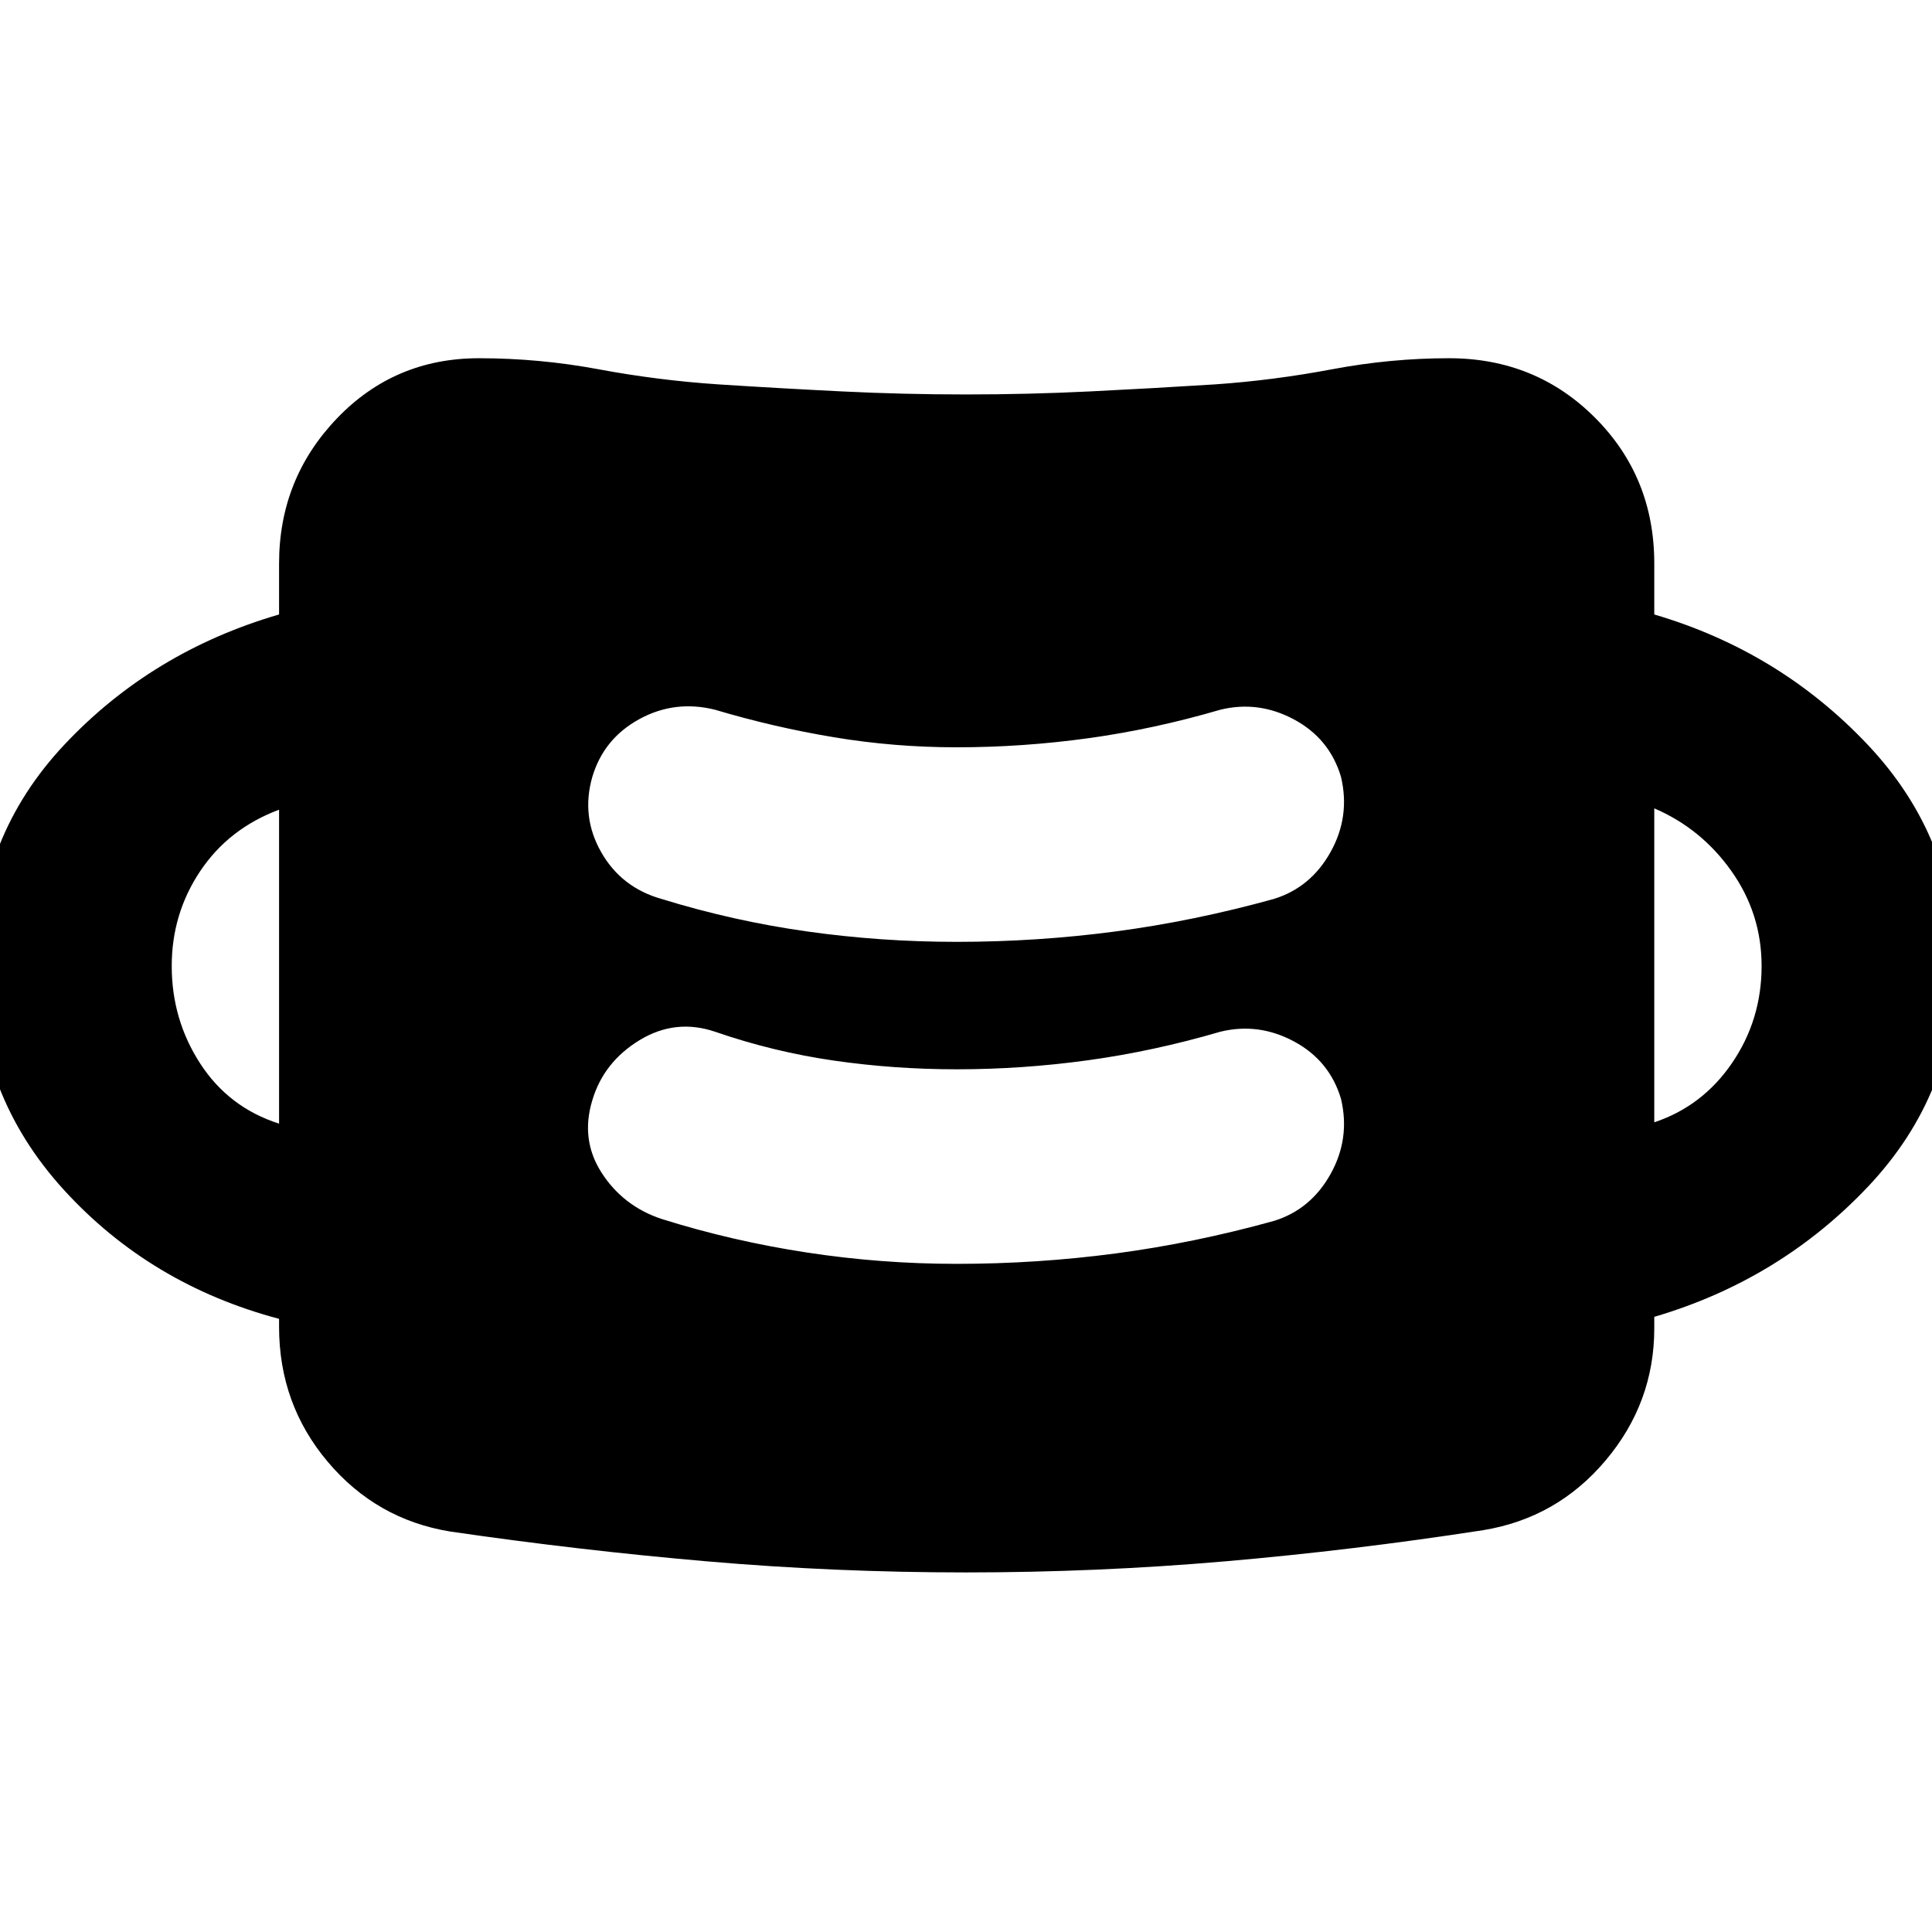 <svg xmlns="http://www.w3.org/2000/svg" height="40" viewBox="0 -960 960 960" width="40"><path d="M480-178.67q-65 0-128.67-5.5-63.66-5.5-127.66-14.83-36.67-6-60.84-34.67-24.16-28.66-24.16-67v-4q-64-17-107-64.16-43-47.17-43-111.17t43.5-110.17q43.5-46.16 106.5-64.5V-680q0-42 28.66-72Q196-782 238-782q30 0 59.5 5.5T357-769q31 2 61.5 3.5T480-764q31 0 61.5-1.5t62.17-3.5q29-2 58.16-7.5Q691-782 720-782q43 0 72.5 29.5T822-680v25.33q62.33 18.34 106.17 64.84Q972-543.33 972-480t-43.83 109.67Q884.33-324 822-305.67v5.67q0 37-24.17 65.67-24.16 28.66-60.83 34.66-64.67 10-128.33 15.5-63.67 5.5-128.67 5.5ZM475.33-332q40 0 79-5.17 39-5.16 78.67-16.16 18.33-5.67 28.17-23.34 9.83-17.66 5.16-37.33-5.66-19-23.33-28.5-17.67-9.5-36.67-4.83-33 9.66-65.66 14.16-32.67 4.5-65.34 4.5-31 0-61-4.33t-59-14.33q-19.66-6.67-37.5 4.16-17.83 10.84-23.5 29.84-6 19.66 4.67 36.16 10.67 16.5 29.67 22.84 35 11 72 16.66 37 5.67 74.66 5.67Zm-336.66-69.67v-156q-25 9.34-39.17 30.5Q85.33-506 85.33-480q0 26.67 14.17 48.5t39.17 29.83Zm683.33-.66q24-8 38.67-29.5 14.66-21.5 14.66-48.17 0-26-15-47.17-15-21.16-38.33-31.16v156ZM475.33-492q40 0 79-5.17 39-5.16 78.67-16.16 18.33-5.67 28.17-23.34 9.83-17.66 5.16-37.33-5.66-19-23.33-28.5-17.67-9.5-36.67-4.83-33 9.66-65.66 14.16-32.67 4.5-65.34 4.5-31 0-61-5t-59-13.66q-20-5-37.66 4.66Q300-593 294.33-574q-5.66 19.67 4.34 37.33 10 17.67 30 23.34 35.66 11 72.33 16.16 36.67 5.17 74.33 5.17Z"/></svg>